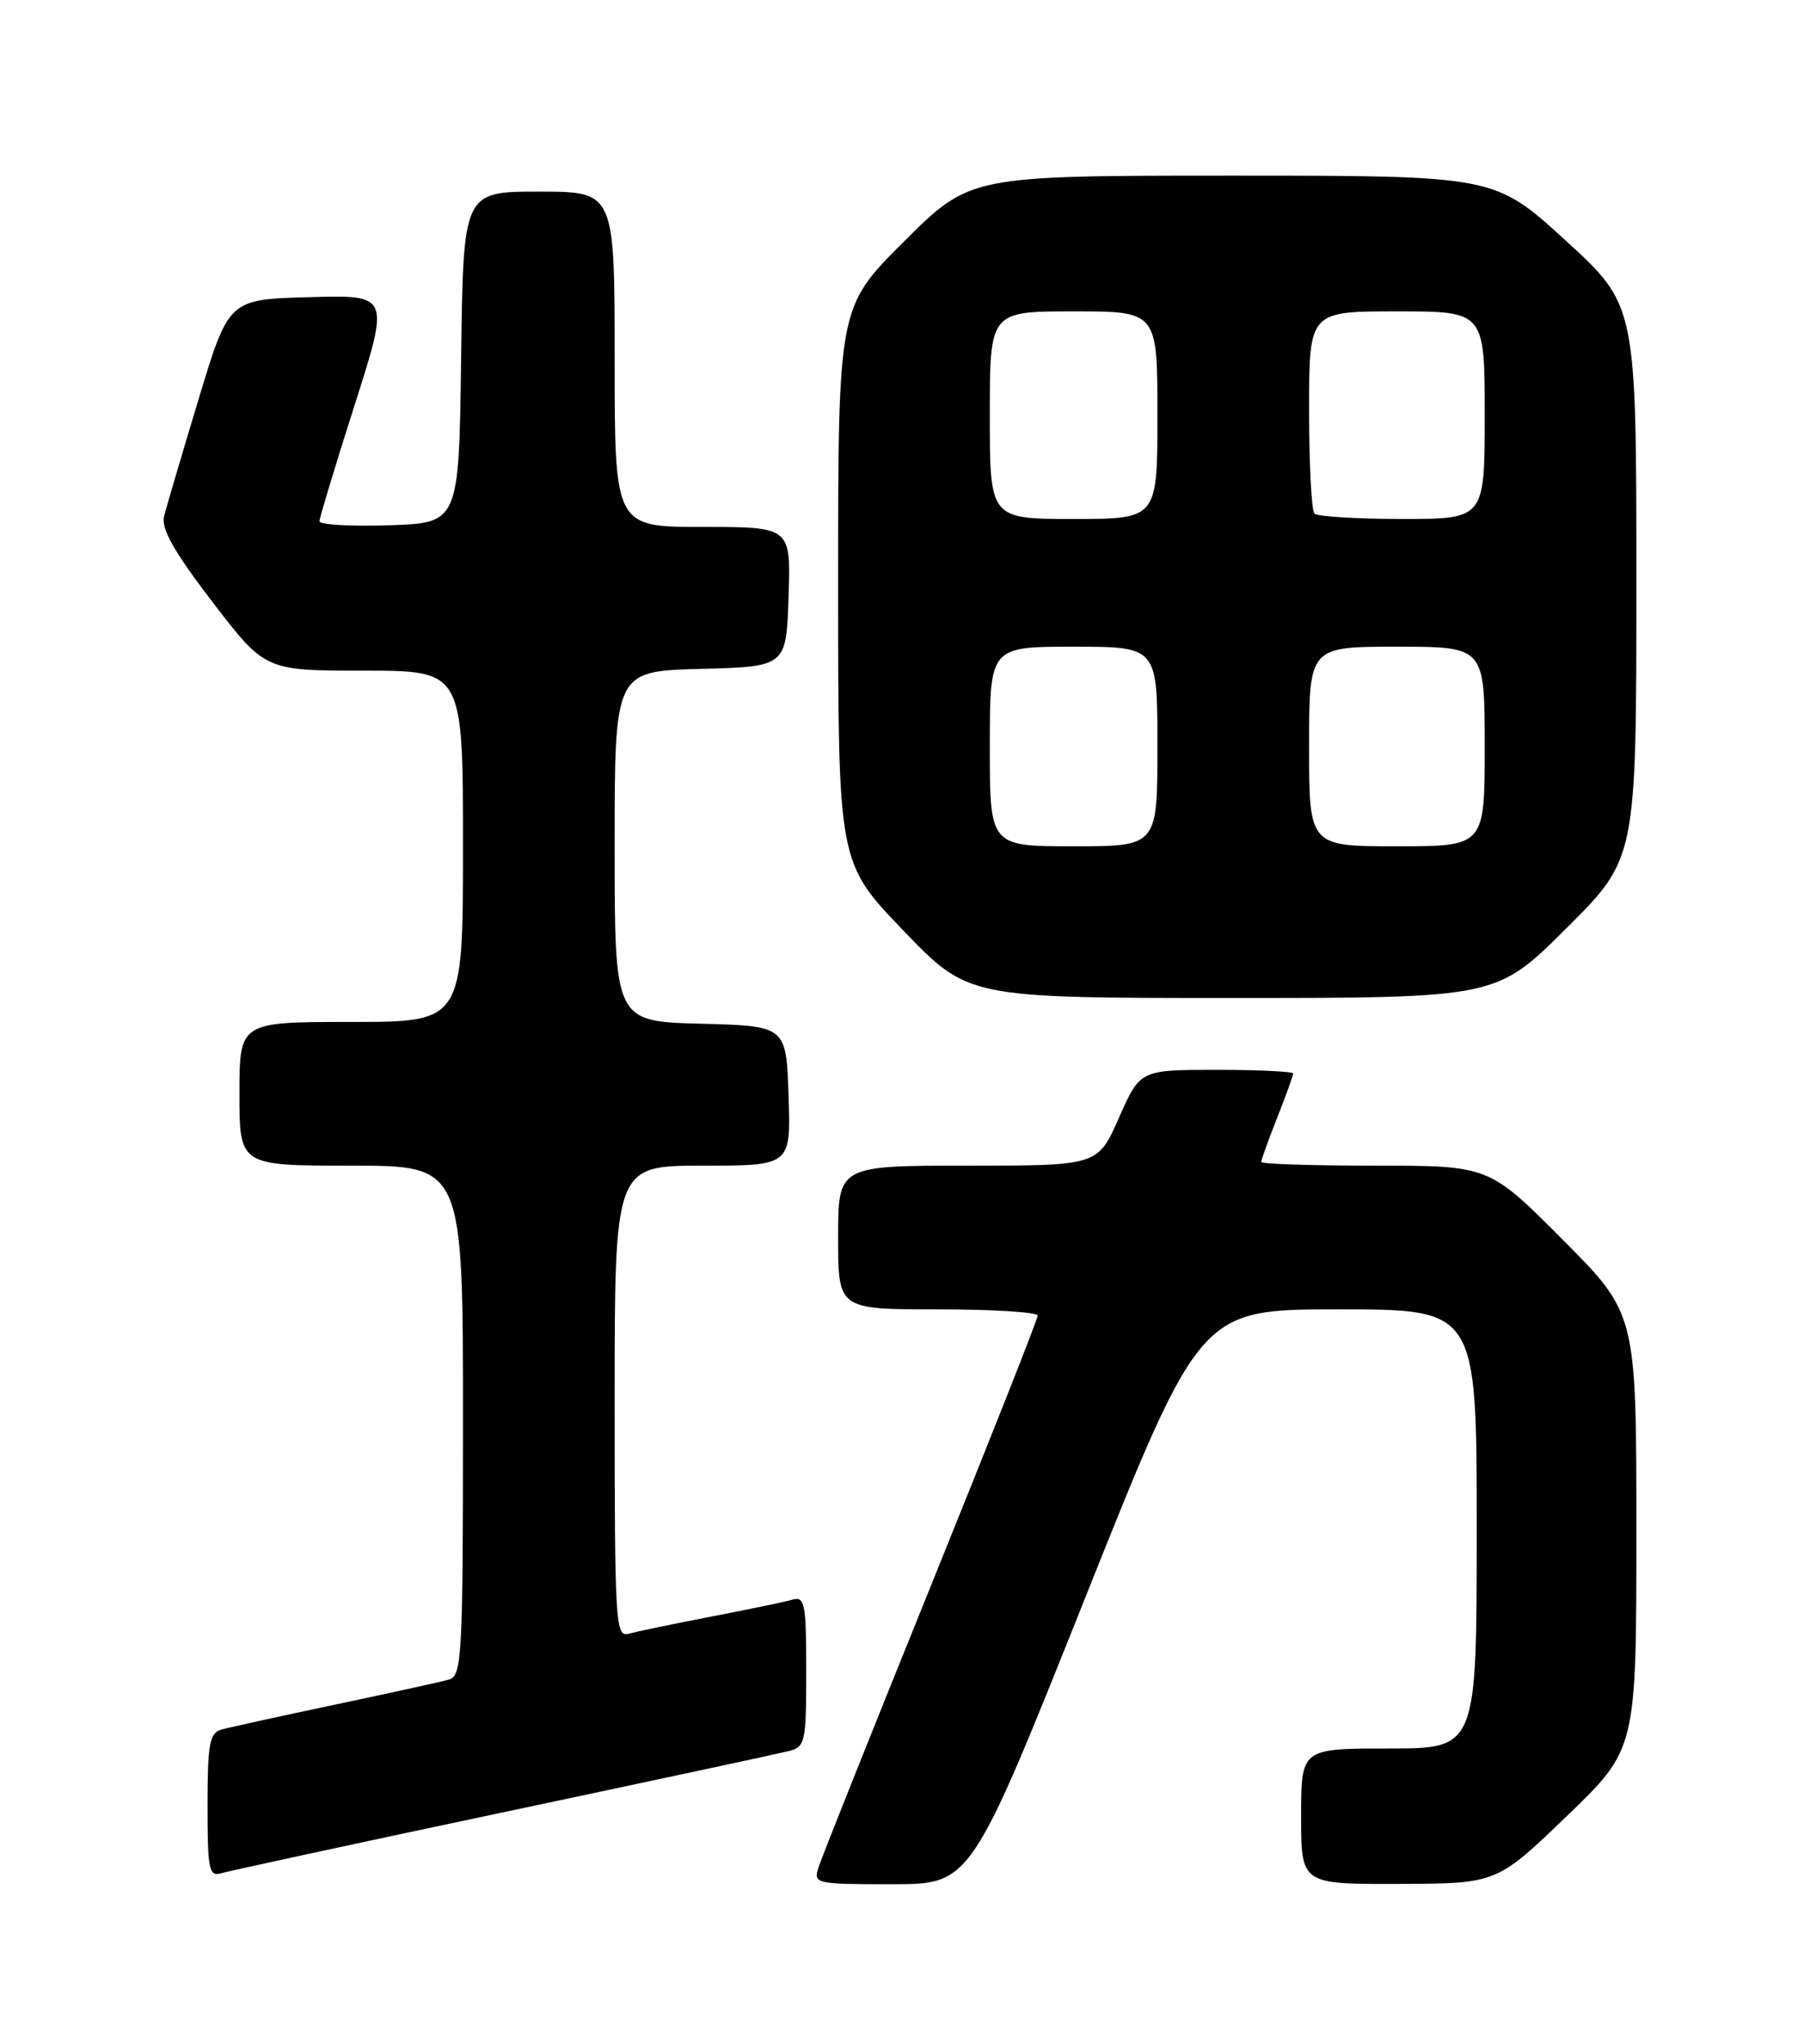 <?xml version="1.0" encoding="UTF-8" standalone="no"?>
<!DOCTYPE svg PUBLIC "-//W3C//DTD SVG 1.1//EN" "http://www.w3.org/Graphics/SVG/1.1/DTD/svg11.dtd" >
<svg xmlns="http://www.w3.org/2000/svg" xmlns:xlink="http://www.w3.org/1999/xlink" version="1.1" viewBox="0 0 226 256">
 <g >
 <path fill="currentColor"
d=" M 136.00 200.00 C 150.37 164.00 150.37 164.00 167.69 164.00 C 185.00 164.00 185.00 164.00 185.00 191.50 C 185.00 219.00 185.00 219.00 174.00 219.00 C 163.00 219.00 163.00 219.00 163.00 227.50 C 163.00 236.00 163.00 236.00 175.25 235.96 C 187.50 235.92 187.50 235.92 196.25 227.50 C 205.00 219.09 205.00 219.09 205.00 191.81 C 205.00 164.54 205.00 164.54 195.77 155.27 C 186.54 146.00 186.54 146.00 172.27 146.00 C 164.42 146.00 158.00 145.79 158.00 145.54 C 158.00 145.28 158.90 142.79 160.00 140.00 C 161.10 137.21 162.00 134.72 162.00 134.46 C 162.00 134.21 157.69 134.00 152.42 134.00 C 142.83 134.00 142.83 134.00 140.18 140.00 C 137.53 146.00 137.53 146.00 121.26 146.00 C 105.00 146.00 105.00 146.00 105.00 155.00 C 105.00 164.00 105.00 164.00 117.50 164.00 C 124.38 164.00 130.00 164.35 130.00 164.78 C 130.00 165.22 123.97 180.46 116.60 198.67 C 109.23 216.88 102.90 232.73 102.54 233.89 C 101.88 235.94 102.14 236.00 111.75 236.00 C 121.63 236.00 121.63 236.00 136.00 200.00 Z  M 63.00 227.00 C 81.43 223.10 97.51 219.65 98.75 219.34 C 100.89 218.81 101.00 218.30 101.00 209.32 C 101.00 200.79 100.83 199.91 99.25 200.37 C 98.29 200.64 93.67 201.60 89.00 202.50 C 84.33 203.40 79.71 204.36 78.75 204.63 C 77.11 205.10 77.00 203.25 77.00 175.57 C 77.00 146.00 77.00 146.00 88.04 146.00 C 99.08 146.00 99.08 146.00 98.79 137.25 C 98.50 128.50 98.50 128.50 87.75 128.22 C 77.00 127.93 77.00 127.93 77.00 106.00 C 77.00 84.07 77.00 84.07 87.75 83.78 C 98.50 83.50 98.50 83.50 98.79 74.75 C 99.08 66.00 99.08 66.00 88.04 66.00 C 77.00 66.00 77.00 66.00 77.00 45.00 C 77.00 24.00 77.00 24.00 67.52 24.00 C 58.04 24.00 58.04 24.00 57.77 44.75 C 57.50 65.50 57.50 65.50 48.75 65.79 C 43.94 65.95 40.01 65.72 40.02 65.29 C 40.03 64.86 42.01 58.30 44.43 50.72 C 48.83 36.93 48.83 36.93 38.74 37.22 C 28.65 37.50 28.65 37.50 24.88 50.00 C 22.80 56.88 20.86 63.46 20.56 64.64 C 20.16 66.21 21.76 69.05 26.61 75.39 C 33.21 84.00 33.21 84.00 45.60 84.00 C 58.00 84.00 58.00 84.00 58.00 106.00 C 58.00 128.00 58.00 128.00 44.00 128.00 C 30.00 128.00 30.00 128.00 30.00 137.00 C 30.00 146.00 30.00 146.00 44.00 146.00 C 58.00 146.00 58.00 146.00 58.00 177.93 C 58.00 207.49 57.87 209.90 56.25 210.37 C 55.29 210.64 48.88 212.05 42.00 213.50 C 35.12 214.95 28.71 216.36 27.75 216.63 C 26.25 217.06 26.00 218.42 26.00 226.13 C 26.00 234.24 26.17 235.08 27.75 234.62 C 28.71 234.33 44.57 230.90 63.00 227.00 Z  M 196.23 116.27 C 205.00 107.54 205.00 107.54 205.00 72.88 C 205.00 38.22 205.00 38.22 196.12 30.11 C 187.24 22.00 187.24 22.00 154.39 22.00 C 121.54 22.00 121.54 22.00 113.27 30.23 C 105.00 38.46 105.00 38.46 105.00 73.25 C 105.00 108.05 105.00 108.05 113.14 116.52 C 121.28 125.00 121.28 125.00 154.37 125.00 C 187.46 125.00 187.46 125.00 196.23 116.27 Z  M 124.00 93.50 C 124.00 81.00 124.00 81.00 134.50 81.00 C 145.00 81.00 145.00 81.00 145.00 93.50 C 145.00 106.00 145.00 106.00 134.50 106.00 C 124.00 106.00 124.00 106.00 124.00 93.50 Z  M 164.00 93.50 C 164.00 81.00 164.00 81.00 175.00 81.00 C 186.00 81.00 186.00 81.00 186.00 93.50 C 186.00 106.00 186.00 106.00 175.00 106.00 C 164.00 106.00 164.00 106.00 164.00 93.50 Z  M 124.00 52.00 C 124.00 39.00 124.00 39.00 134.50 39.00 C 145.00 39.00 145.00 39.00 145.00 52.00 C 145.00 65.00 145.00 65.00 134.50 65.00 C 124.00 65.00 124.00 65.00 124.00 52.00 Z  M 164.67 64.33 C 164.30 63.97 164.00 58.12 164.00 51.33 C 164.00 39.00 164.00 39.00 175.00 39.00 C 186.00 39.00 186.00 39.00 186.00 52.00 C 186.00 65.00 186.00 65.00 175.67 65.00 C 169.98 65.00 165.03 64.70 164.67 64.33 Z "/>
</g>
</svg>